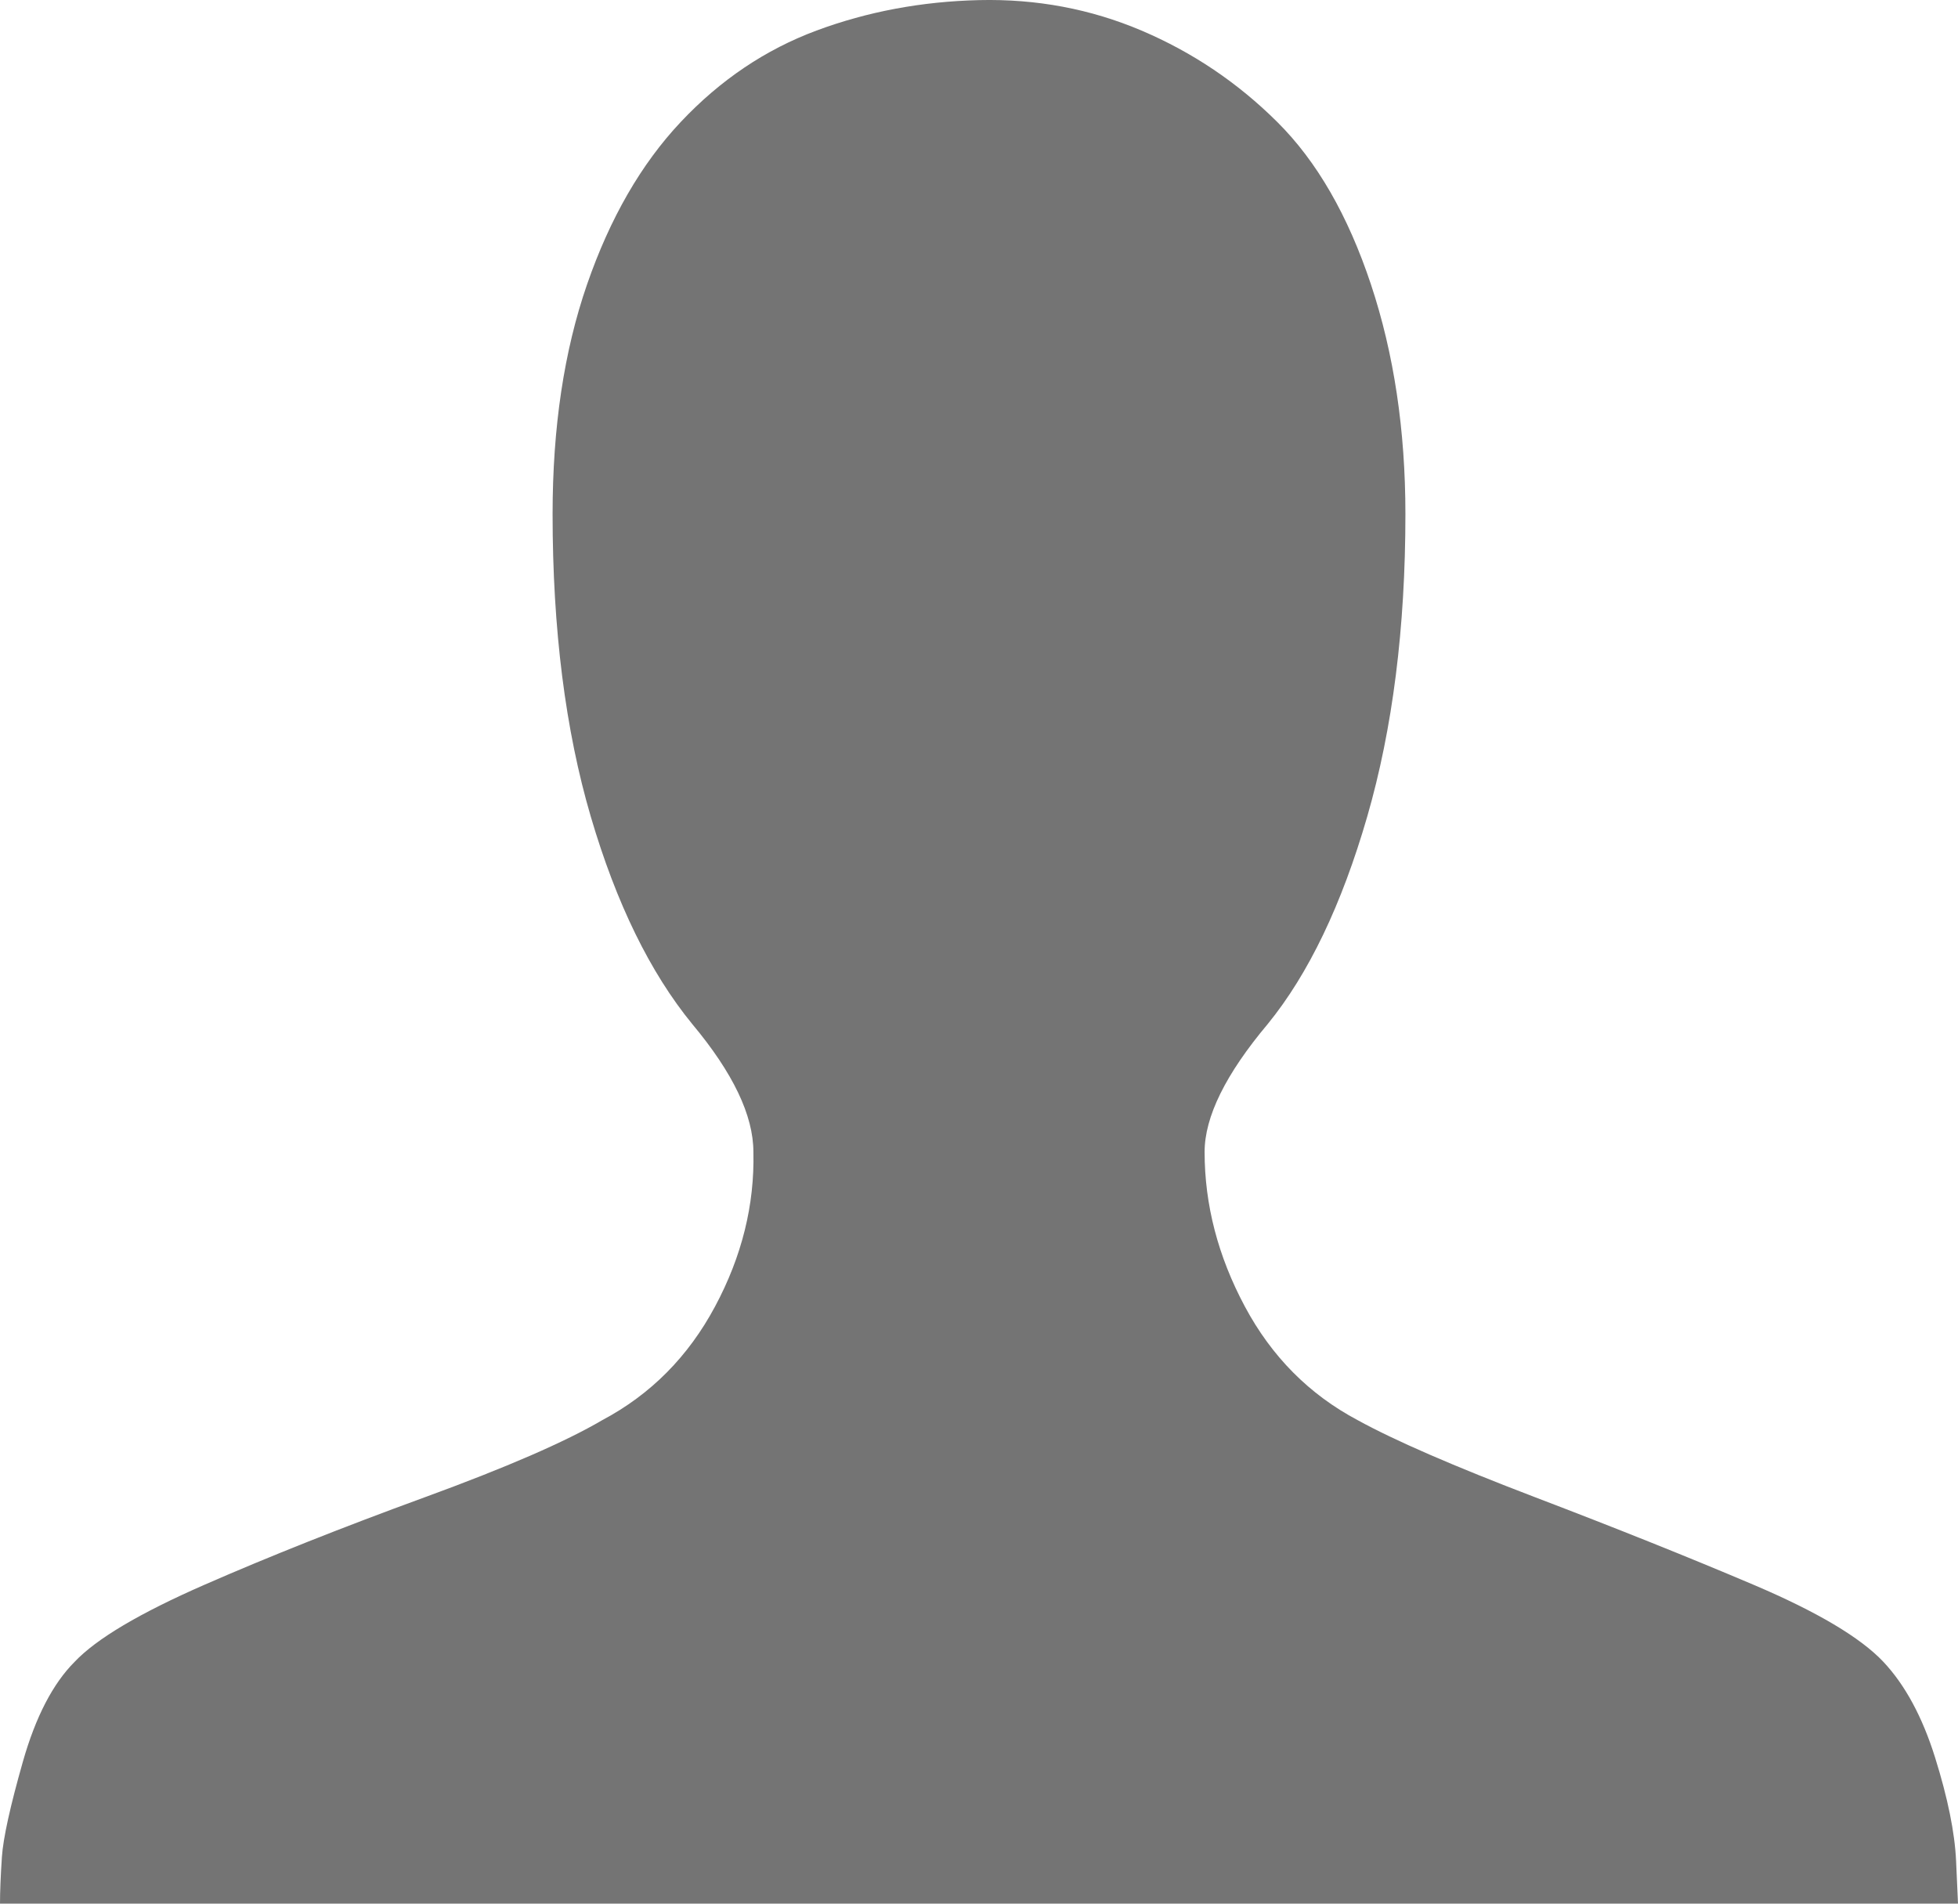<svg width="36" height="35" viewBox="0 0 36 35" fill="none" xmlns="http://www.w3.org/2000/svg">
<path d="M0 35C0 34.776 0.012 34.489 0.035 34.141C0.059 33.792 0.188 33.207 0.422 32.385C0.656 31.564 0.973 30.954 1.371 30.555C1.77 30.132 2.566 29.659 3.762 29.136C4.957 28.613 6.305 28.078 7.805 27.53C9.305 26.982 10.395 26.509 11.074 26.11C11.965 25.637 12.656 24.94 13.148 24.019C13.641 23.098 13.875 22.151 13.852 21.18C13.852 20.508 13.477 19.724 12.727 18.827C11.953 17.881 11.332 16.611 10.863 15.017C10.395 13.424 10.16 11.569 10.16 9.452C10.16 7.858 10.371 6.451 10.793 5.231C11.215 4.011 11.789 3.015 12.516 2.243C13.242 1.471 14.074 0.911 15.012 0.562C15.949 0.214 16.945 0.027 18 0.002C19.055 -0.023 20.051 0.164 20.988 0.562C21.926 0.961 22.758 1.521 23.484 2.243C24.211 2.965 24.785 3.961 25.207 5.231C25.629 6.501 25.84 7.908 25.84 9.452C25.84 11.544 25.605 13.399 25.137 15.017C24.668 16.636 24.059 17.906 23.309 18.827C22.535 19.748 22.148 20.533 22.148 21.18C22.148 22.151 22.395 23.098 22.887 24.019C23.379 24.94 24.07 25.637 24.961 26.11C25.641 26.484 26.73 26.957 28.23 27.53C29.73 28.102 31.066 28.638 32.238 29.136C33.41 29.634 34.207 30.107 34.629 30.555C35.027 30.979 35.344 31.564 35.578 32.311C35.812 33.058 35.941 33.693 35.965 34.216L36 35H0H0Z" fill="#747474"/>
</svg>
